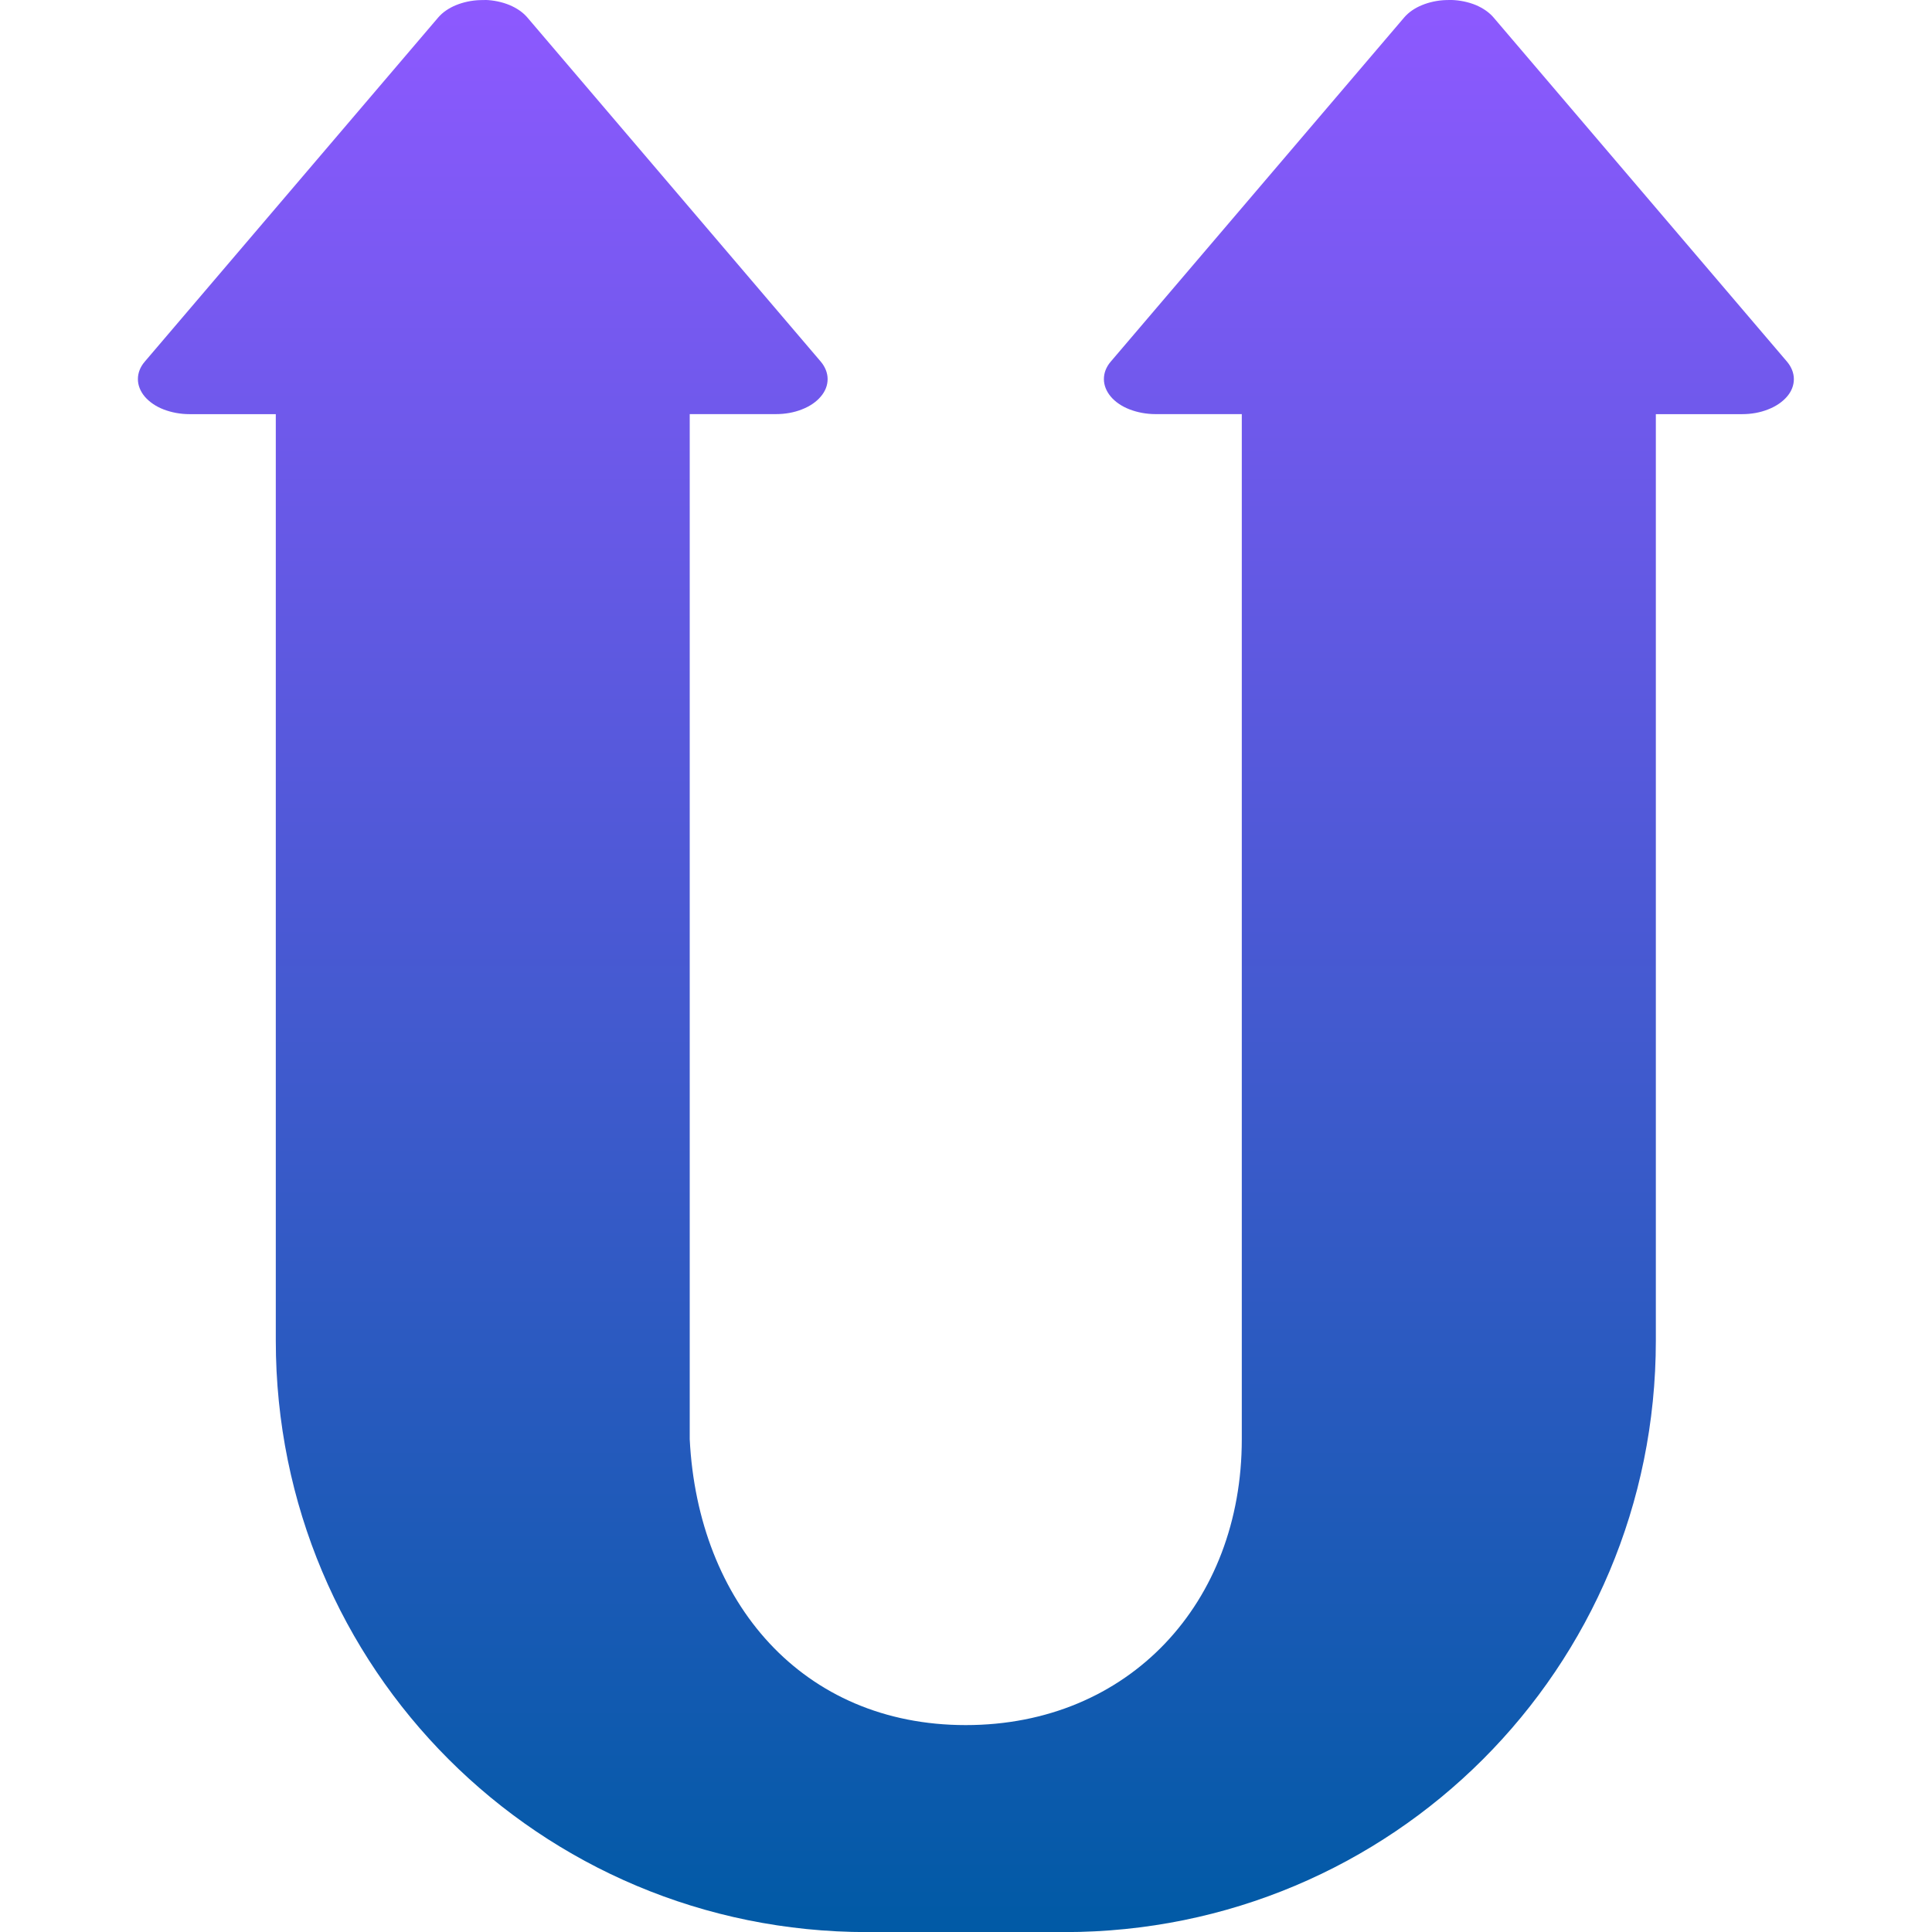 <svg xmlns="http://www.w3.org/2000/svg" width="16" height="16" version="1.1">
 <defs>
   <style id="current-color-scheme" type="text/css">
   .ColorScheme-Text { color: #00cce5; } .ColorScheme-Highlight { color:#5294e2; }
  </style>
  <linearGradient id="arrongin" x1="0%" x2="0%" y1="0%" y2="100%">
   <stop offset="0%" style="stop-color:#dd9b44; stop-opacity:1"/>
   <stop offset="100%" style="stop-color:#ad6c16; stop-opacity:1"/>
  </linearGradient>
  <linearGradient id="aurora" x1="0%" x2="0%" y1="0%" y2="100%">
   <stop offset="0%" style="stop-color:#09D4DF; stop-opacity:1"/>
   <stop offset="100%" style="stop-color:#9269F4; stop-opacity:1"/>
  </linearGradient>
  <linearGradient id="cyberneon" x1="0%" x2="0%" y1="0%" y2="100%">
    <stop offset="0" style="stop-color:#0abdc6; stop-opacity:1"/>
    <stop offset="1" style="stop-color:#ea00d9; stop-opacity:1"/>
  </linearGradient>
  <linearGradient id="fitdance" x1="0%" x2="0%" y1="0%" y2="100%">
   <stop offset="0%" style="stop-color:#1AD6AB; stop-opacity:1"/>
   <stop offset="100%" style="stop-color:#329DB6; stop-opacity:1"/>
  </linearGradient>
  <linearGradient id="oomox" x1="0%" x2="0%" y1="0%" y2="100%">
   <stop offset="0%" style="stop-color:#8e59ff; stop-opacity:1"/>
   <stop offset="100%" style="stop-color:#005aa5; stop-opacity:1"/>
  </linearGradient>
  <linearGradient id="rainblue" x1="0%" x2="0%" y1="0%" y2="100%">
   <stop offset="0%" style="stop-color:#00F260; stop-opacity:1"/>
   <stop offset="100%" style="stop-color:#0575E6; stop-opacity:1"/>
  </linearGradient>
  <linearGradient id="sunrise" x1="0%" x2="0%" y1="0%" y2="100%">
   <stop offset="0%" style="stop-color: #FF8501; stop-opacity:1"/>
   <stop offset="100%" style="stop-color: #FFCB01; stop-opacity:1"/>
  </linearGradient>
  <linearGradient id="telinkrin" x1="0%" x2="0%" y1="0%" y2="100%">
   <stop offset="0%" style="stop-color: #b2ced6; stop-opacity:1"/>
   <stop offset="100%" style="stop-color: #6da5b7; stop-opacity:1"/>
  </linearGradient>
  <linearGradient id="60spsycho" x1="0%" x2="0%" y1="0%" y2="100%">
   <stop offset="0%" style="stop-color: #df5940; stop-opacity:1"/>
   <stop offset="25%" style="stop-color: #d8d15f; stop-opacity:1"/>
   <stop offset="50%" style="stop-color: #e9882a; stop-opacity:1"/>
   <stop offset="100%" style="stop-color: #279362; stop-opacity:1"/>
  </linearGradient>
  <linearGradient id="90ssummer" x1="0%" x2="0%" y1="0%" y2="100%">
   <stop offset="0%" style="stop-color: #f618c7; stop-opacity:1"/>
   <stop offset="20%" style="stop-color: #94ffab; stop-opacity:1"/>
   <stop offset="50%" style="stop-color: #fbfd54; stop-opacity:1"/>
   <stop offset="100%" style="stop-color: #0f83ae; stop-opacity:1"/>
  </linearGradient>
 </defs>
 <path fill="url(#oomox)" class="ColorScheme-Text" fill-rule="evenodd" d="m4.02 9.49545e-5c-0.014-2.470945e-4 -0.028-1.09285e-5 -0.043 6.966595e-4 -0.071 0.002-0.14 0.017-0.201 0.042-0.061 0.025-0.111 0.06-0.147 0.102l-2.43 2.85c-0.038 0.044-0.057 0.094-0.057 0.145-1e-5 0.051 0.02 0.101 0.057 0.145 0.038 0.044 0.091 0.081 0.156 0.106 0.065 0.025 0.139 0.039 0.214 0.039h0.715v7.673c0 2.714 2.184 4.898 4.898 4.898h1.633c2.713 0 4.898-2.184 4.898-4.898v-7.673h0.715c0.075 1e-5 0.149-0.013 0.214-0.039 0.065-0.025 0.119-0.062 0.157-0.106s0.057-0.094 0.057-0.145-0.02-0.101-0.057-0.145l-2.43-2.85c-0.036-0.042-0.086-0.077-0.147-0.103-0.061-0.025-0.131-0.04-0.202-0.042-0.014-2.58326e-4 -0.029-2.24964e-5 -0.043 6.85092e-4 -0.071 0.002-0.14 0.017-0.201 0.042-0.061 0.025-0.111 0.06-0.147 0.102l-2.43 2.85c-0.038 0.044-0.057 0.094-0.057 0.145s0.02 0.101 0.057 0.145 0.091 0.081 0.156 0.106c0.065 0.025 0.139 0.039 0.214 0.039h0.715v8.49c0 1.353-0.933 2.367-2.286 2.367-1.353 0-2.218-1.016-2.286-2.367v-8.49h0.715c0.075 1e-5 0.149-0.013 0.214-0.039 0.065-0.025 0.119-0.062 0.156-0.106 0.038-0.044 0.057-0.094 0.057-0.145 0-0.051-0.02-0.101-0.057-0.145l-2.43-2.85c-0.036-0.042-0.086-0.077-0.148-0.103-0.061-0.025-0.131-0.04-0.202-0.042z" clip-rule="evenodd"/>
</svg>
